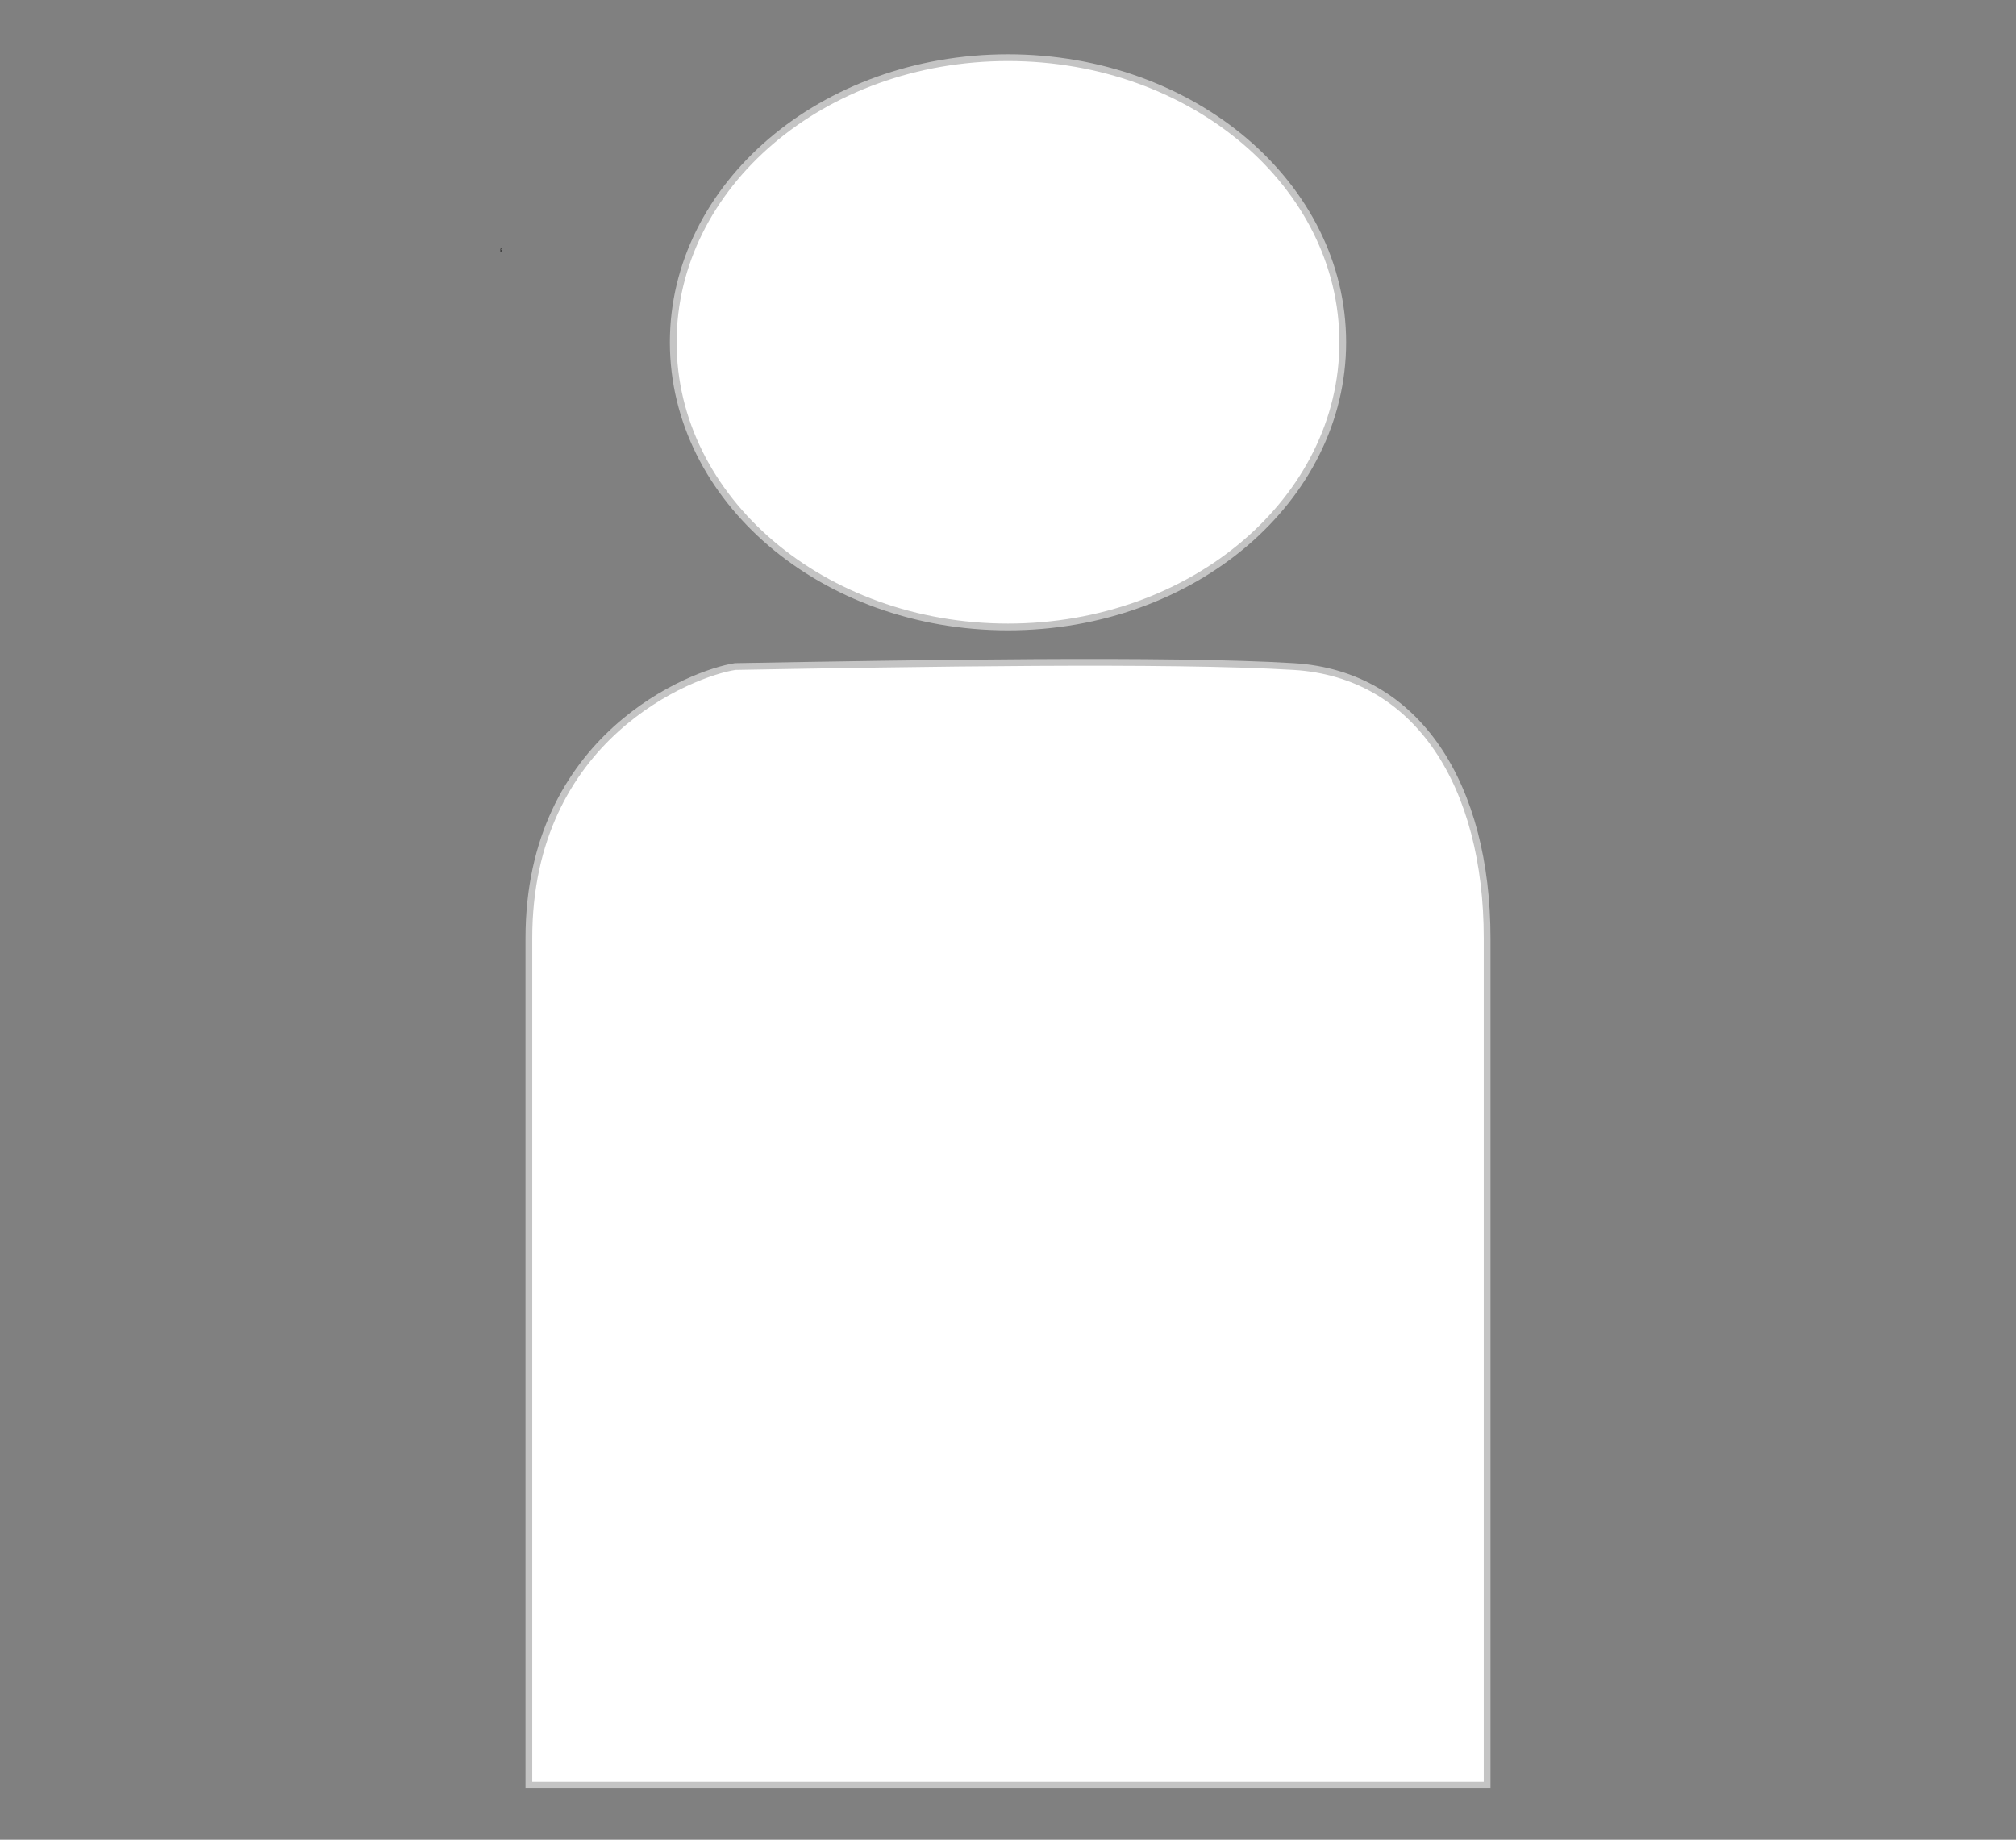 <svg width="5977" height="5455" viewBox="0 0 5977 5455" fill="none" xmlns="http://www.w3.org/2000/svg">
<rect x="0" y="0" width="5977" height="5455" fill="#808080" stroke="none"/>
<path d="M1488.81 742.057H1485.12V745.08H1489.41V746H1483.99V737.469H1489.35V738.395H1485.12V741.137H1488.81V742.057Z" fill="black"/>
<path d="M4409 5293H1568V2781.98C1568 2184.33 2051.26 1995.88 2179.67 1976.37C2708.84 1967.03 3464.46 1953.97 3835.32 1976.37C4206.19 1998.77 4409 2333.04 4409 2781.98V5293Z" fill="white" stroke="#C4C4C4" stroke-width="20"/>
<path d="M3981 1015C3981 1479.68 3538.21 1859 2988.5 1859C2438.79 1859 1996 1479.68 1996 1015C1996 550.315 2438.79 171 2988.5 171C3538.21 171 3981 550.315 3981 1015Z" fill="white" stroke="#C4C4C4" stroke-width="20"/>
</svg>

